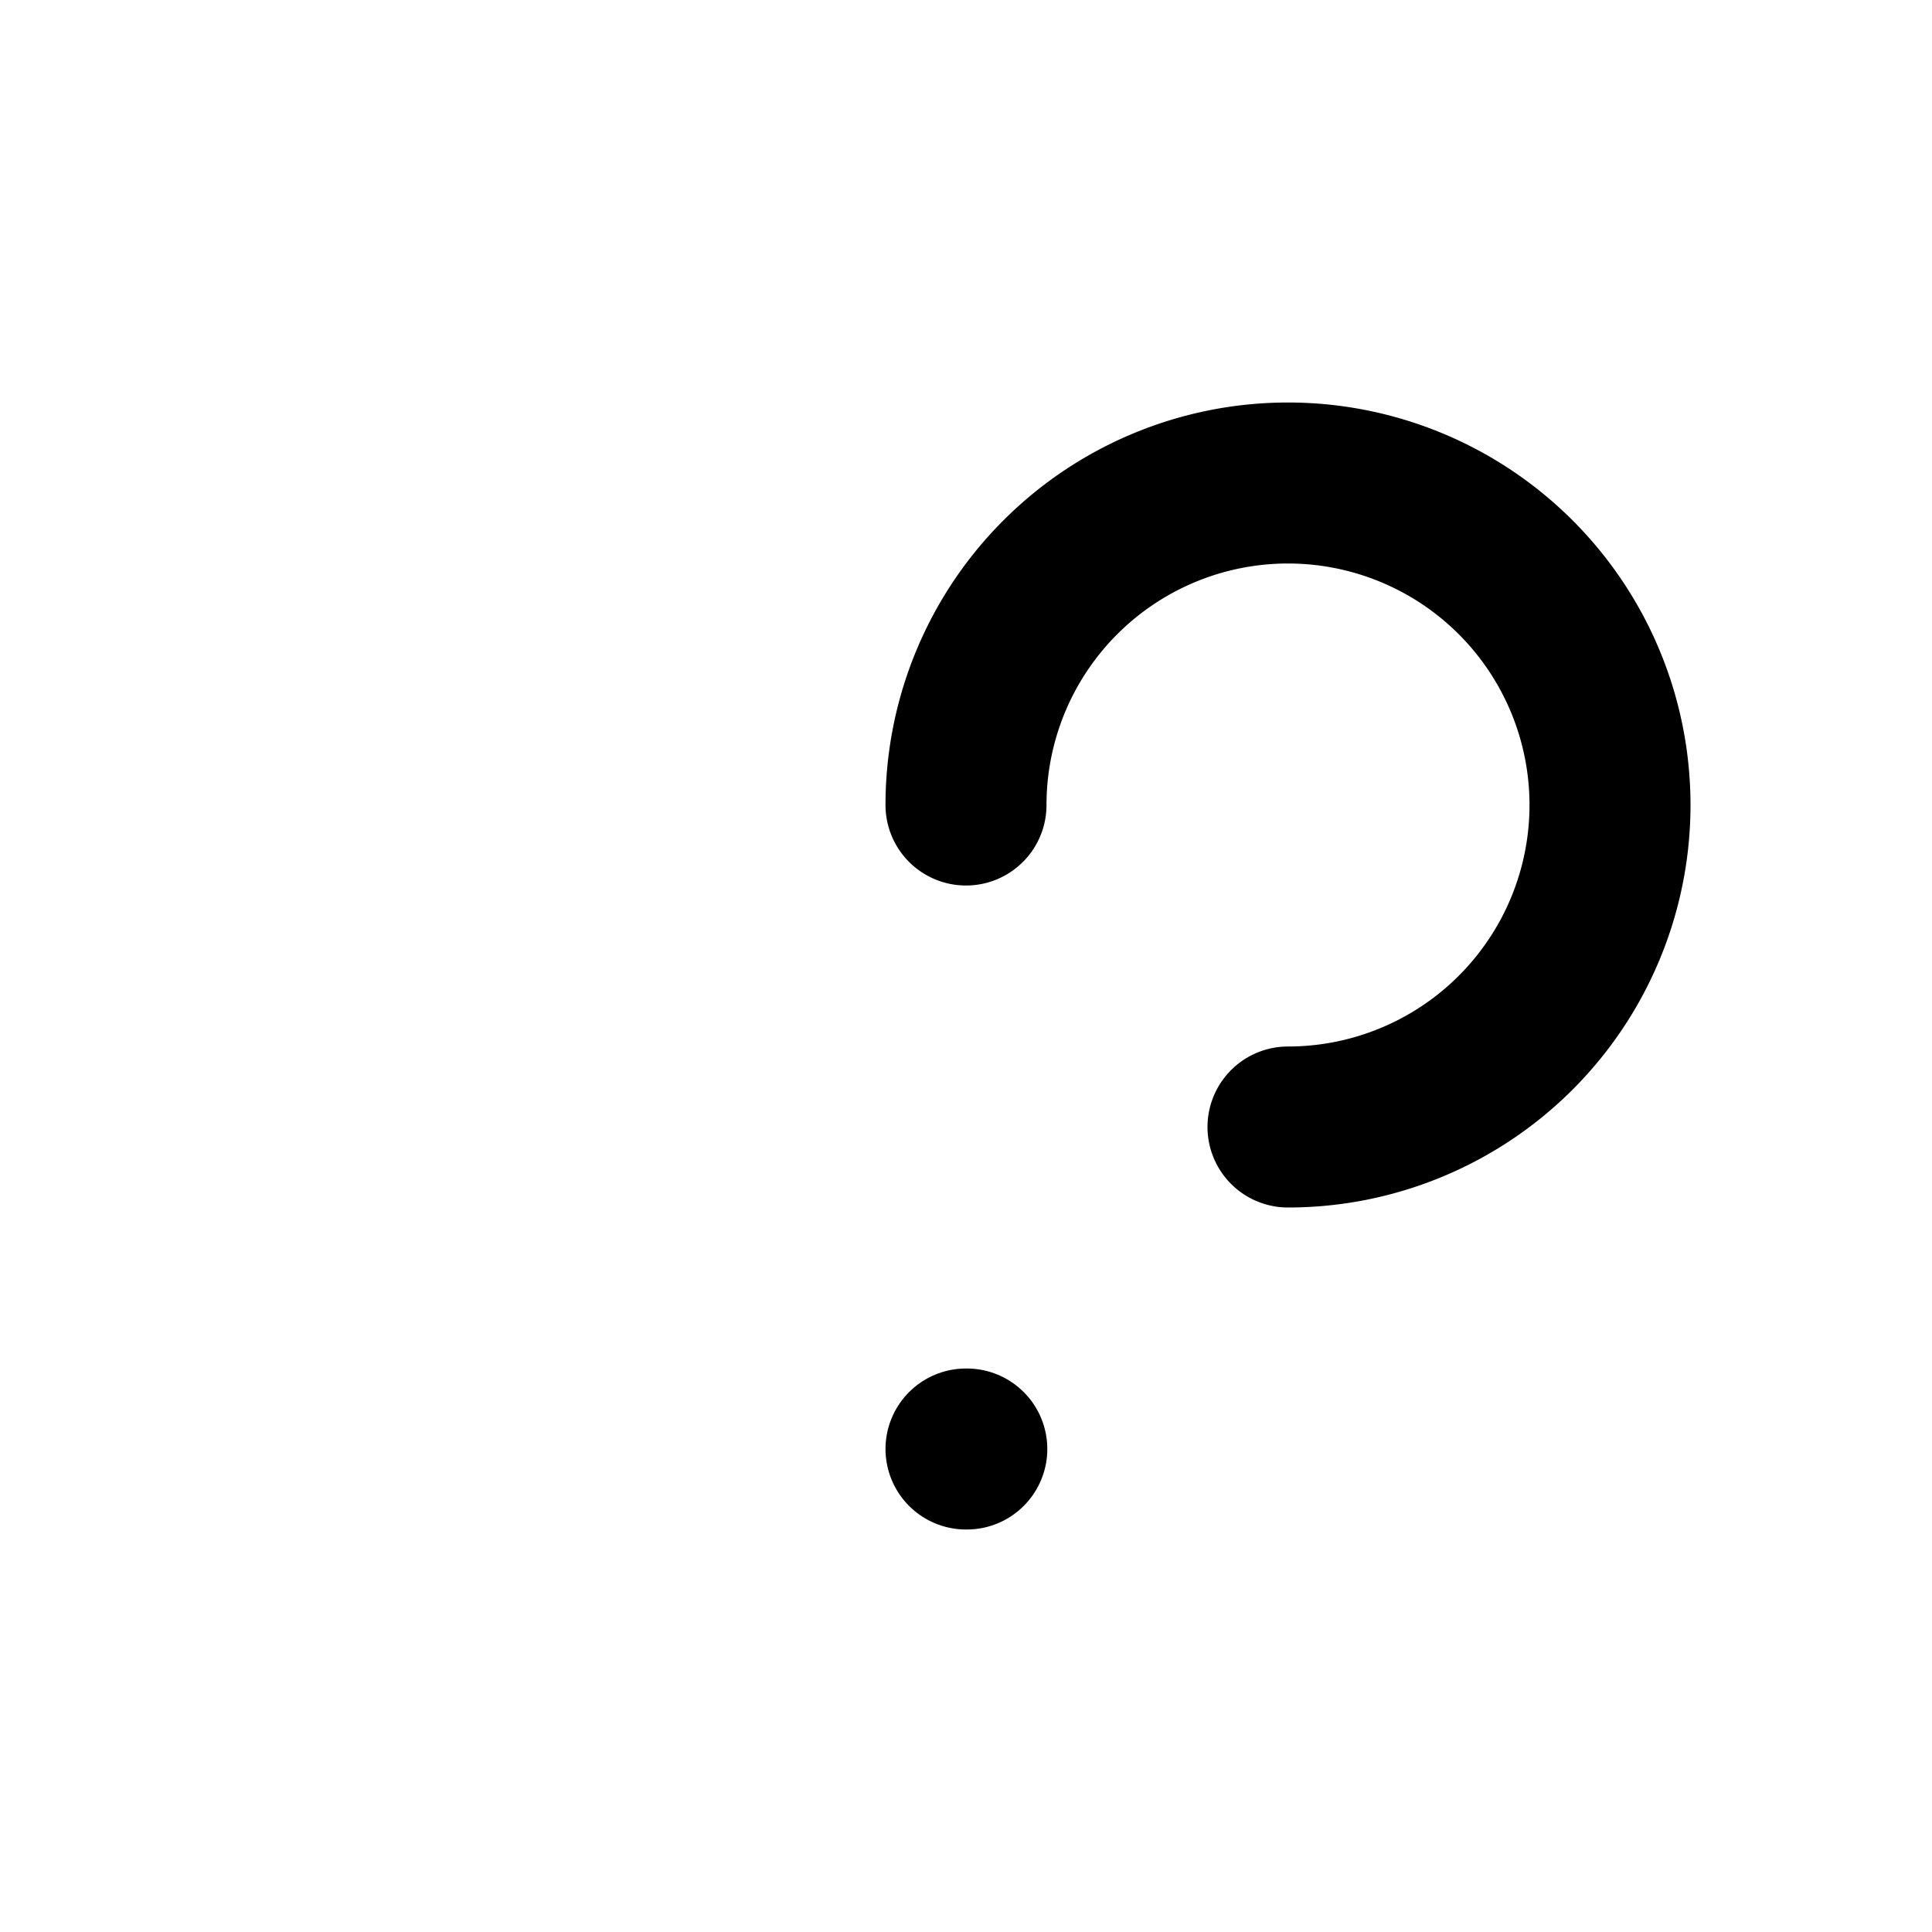 <svg xmlns="http://www.w3.org/2000/svg" viewBox="0 0 24 24" fill="none" stroke="currentColor" stroke-width="2" stroke-linecap="round" stroke-linejoin="round">
  <path d="M12 18h.01" />
  <path d="M12 10a4 4 0 1 1 4 4" />
</svg>
